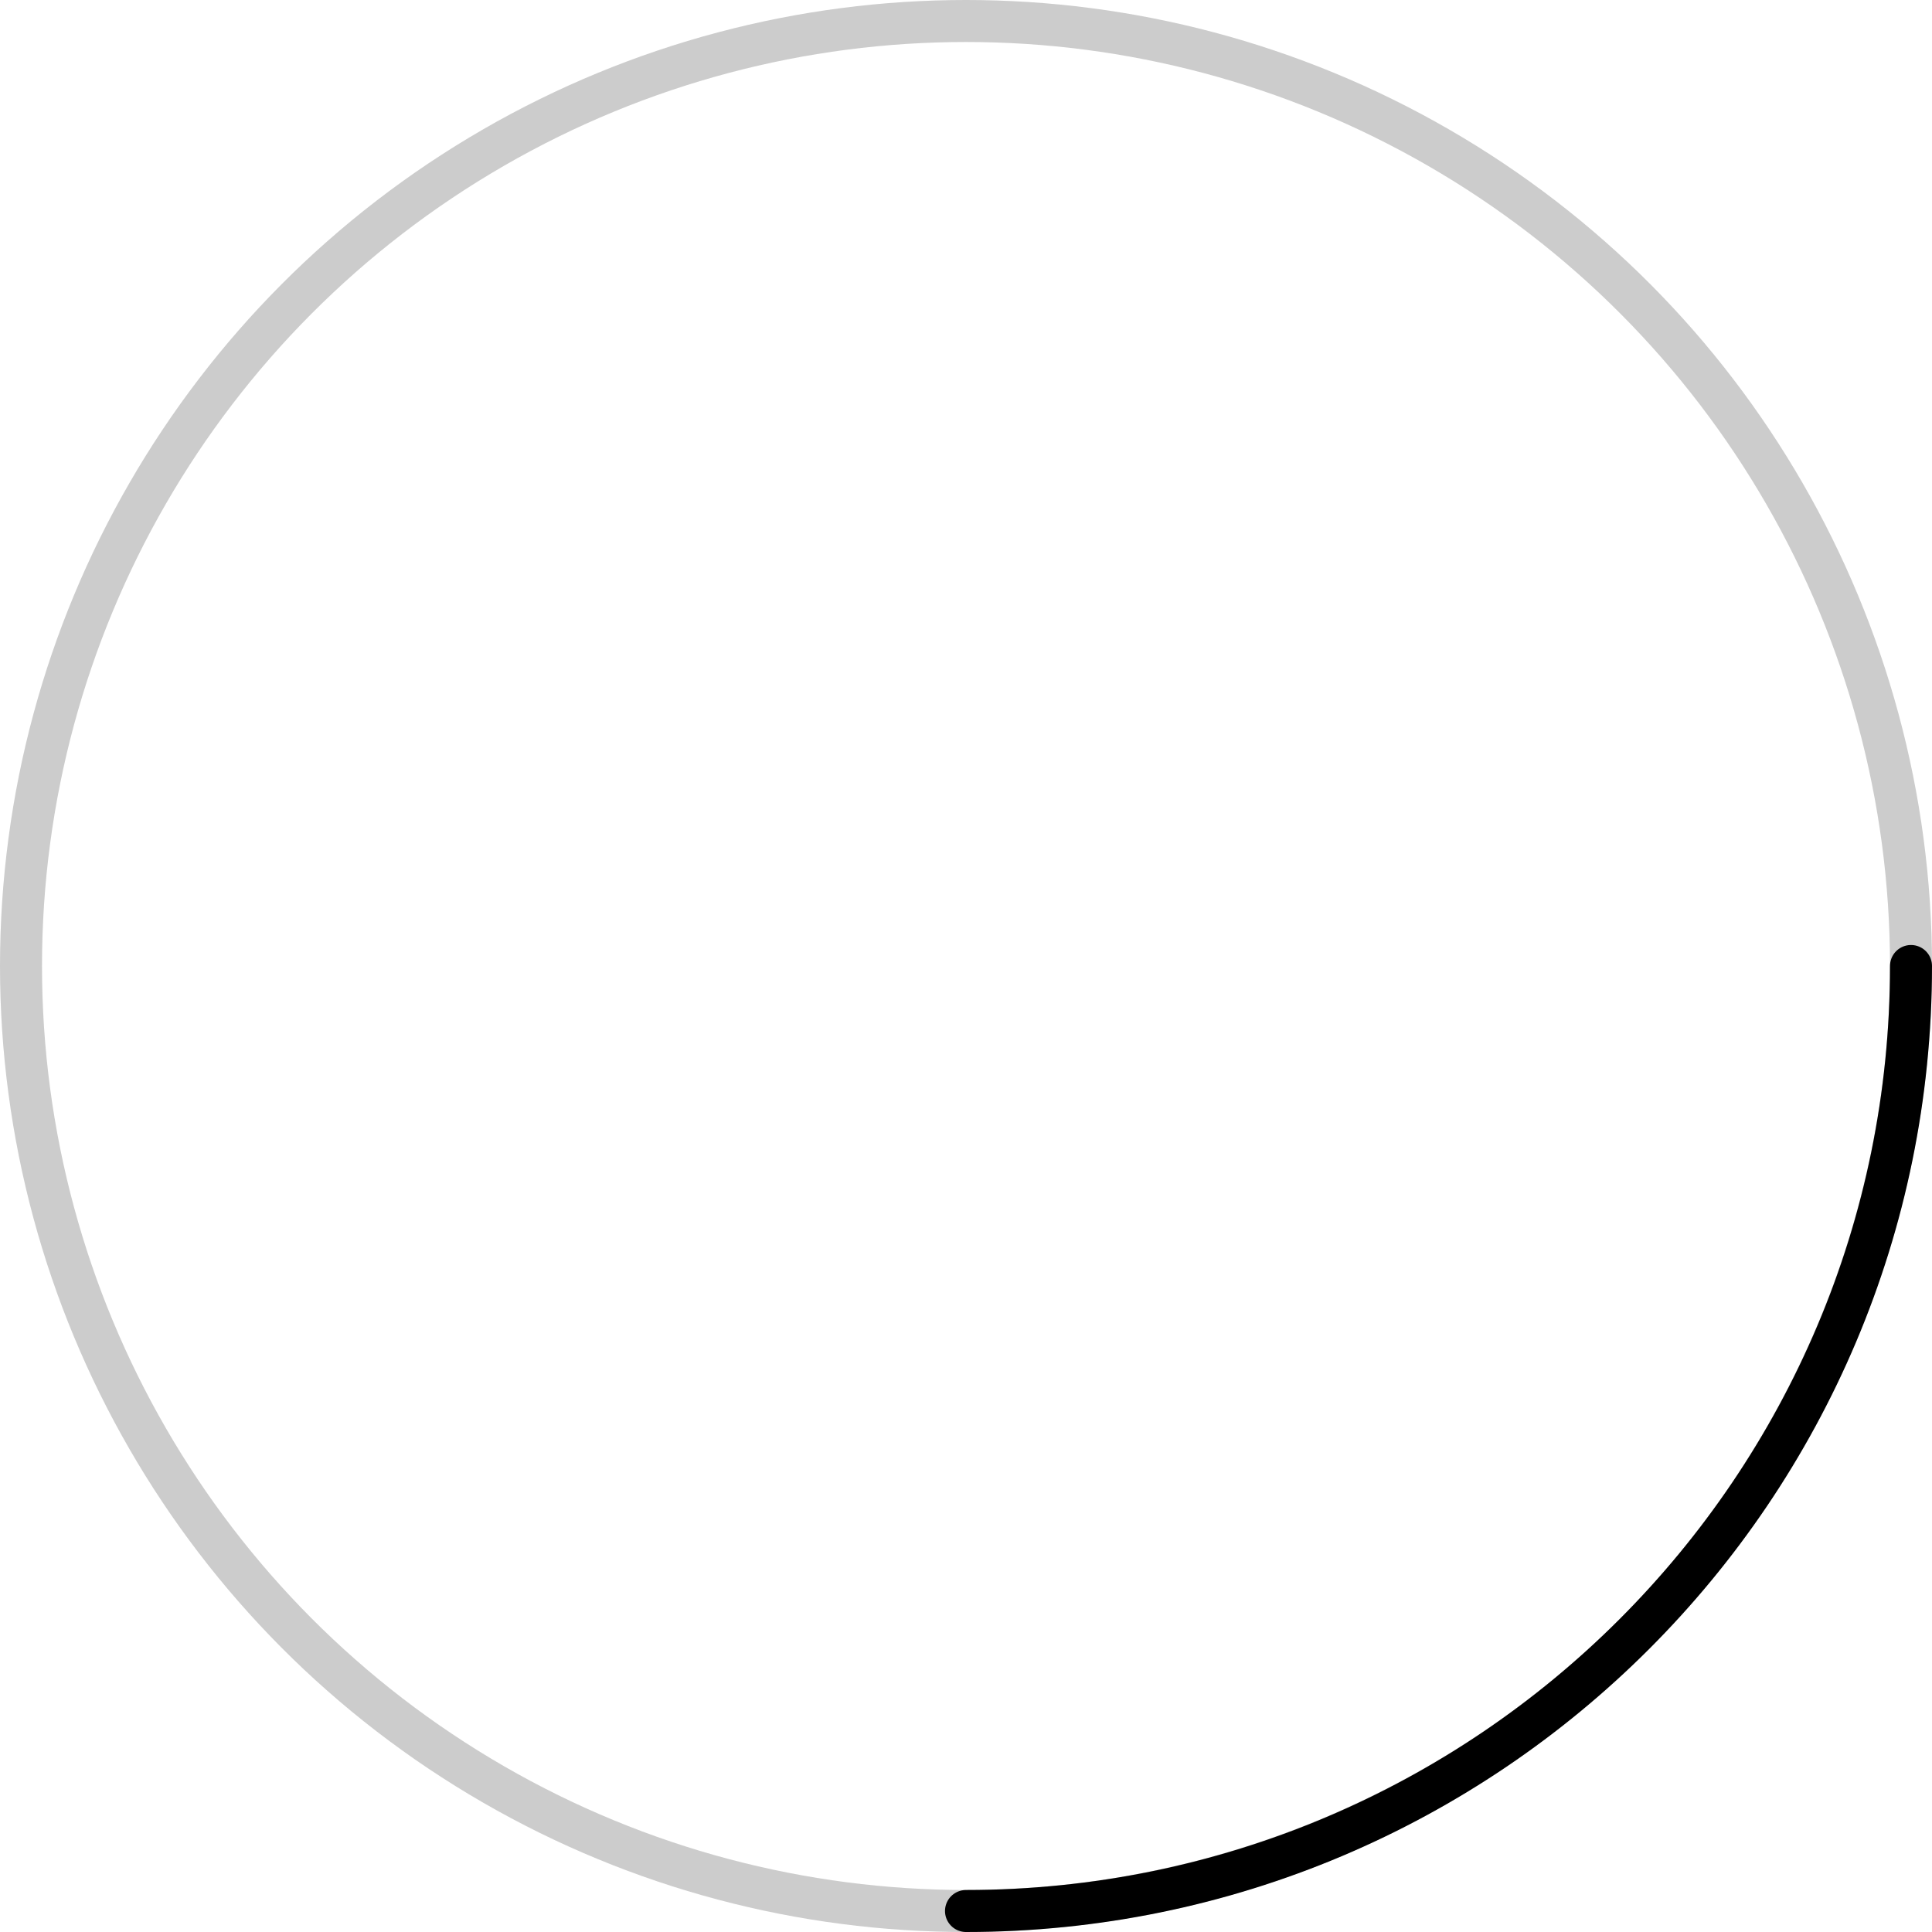 <svg width="92" height="92" viewBox="0 0 92 92" fill="none" xmlns="http://www.w3.org/2000/svg">
  <g clip-path="url(#clip0_22933_6169)">
    <circle cx="46" cy="46" r="45" stroke="currentColor" stroke-opacity="0.2" stroke-width="2"/>
    <path d="M91 46C91 70.853 70.853 91 46 91" stroke="currentColor" stroke-width="2" stroke-linecap="round"/>
  </g>
  <defs>
    <clipPath id="clip0_22933_6169">
      <rect width="92" height="92" fill="none"/>
    </clipPath>
  </defs>
</svg>
